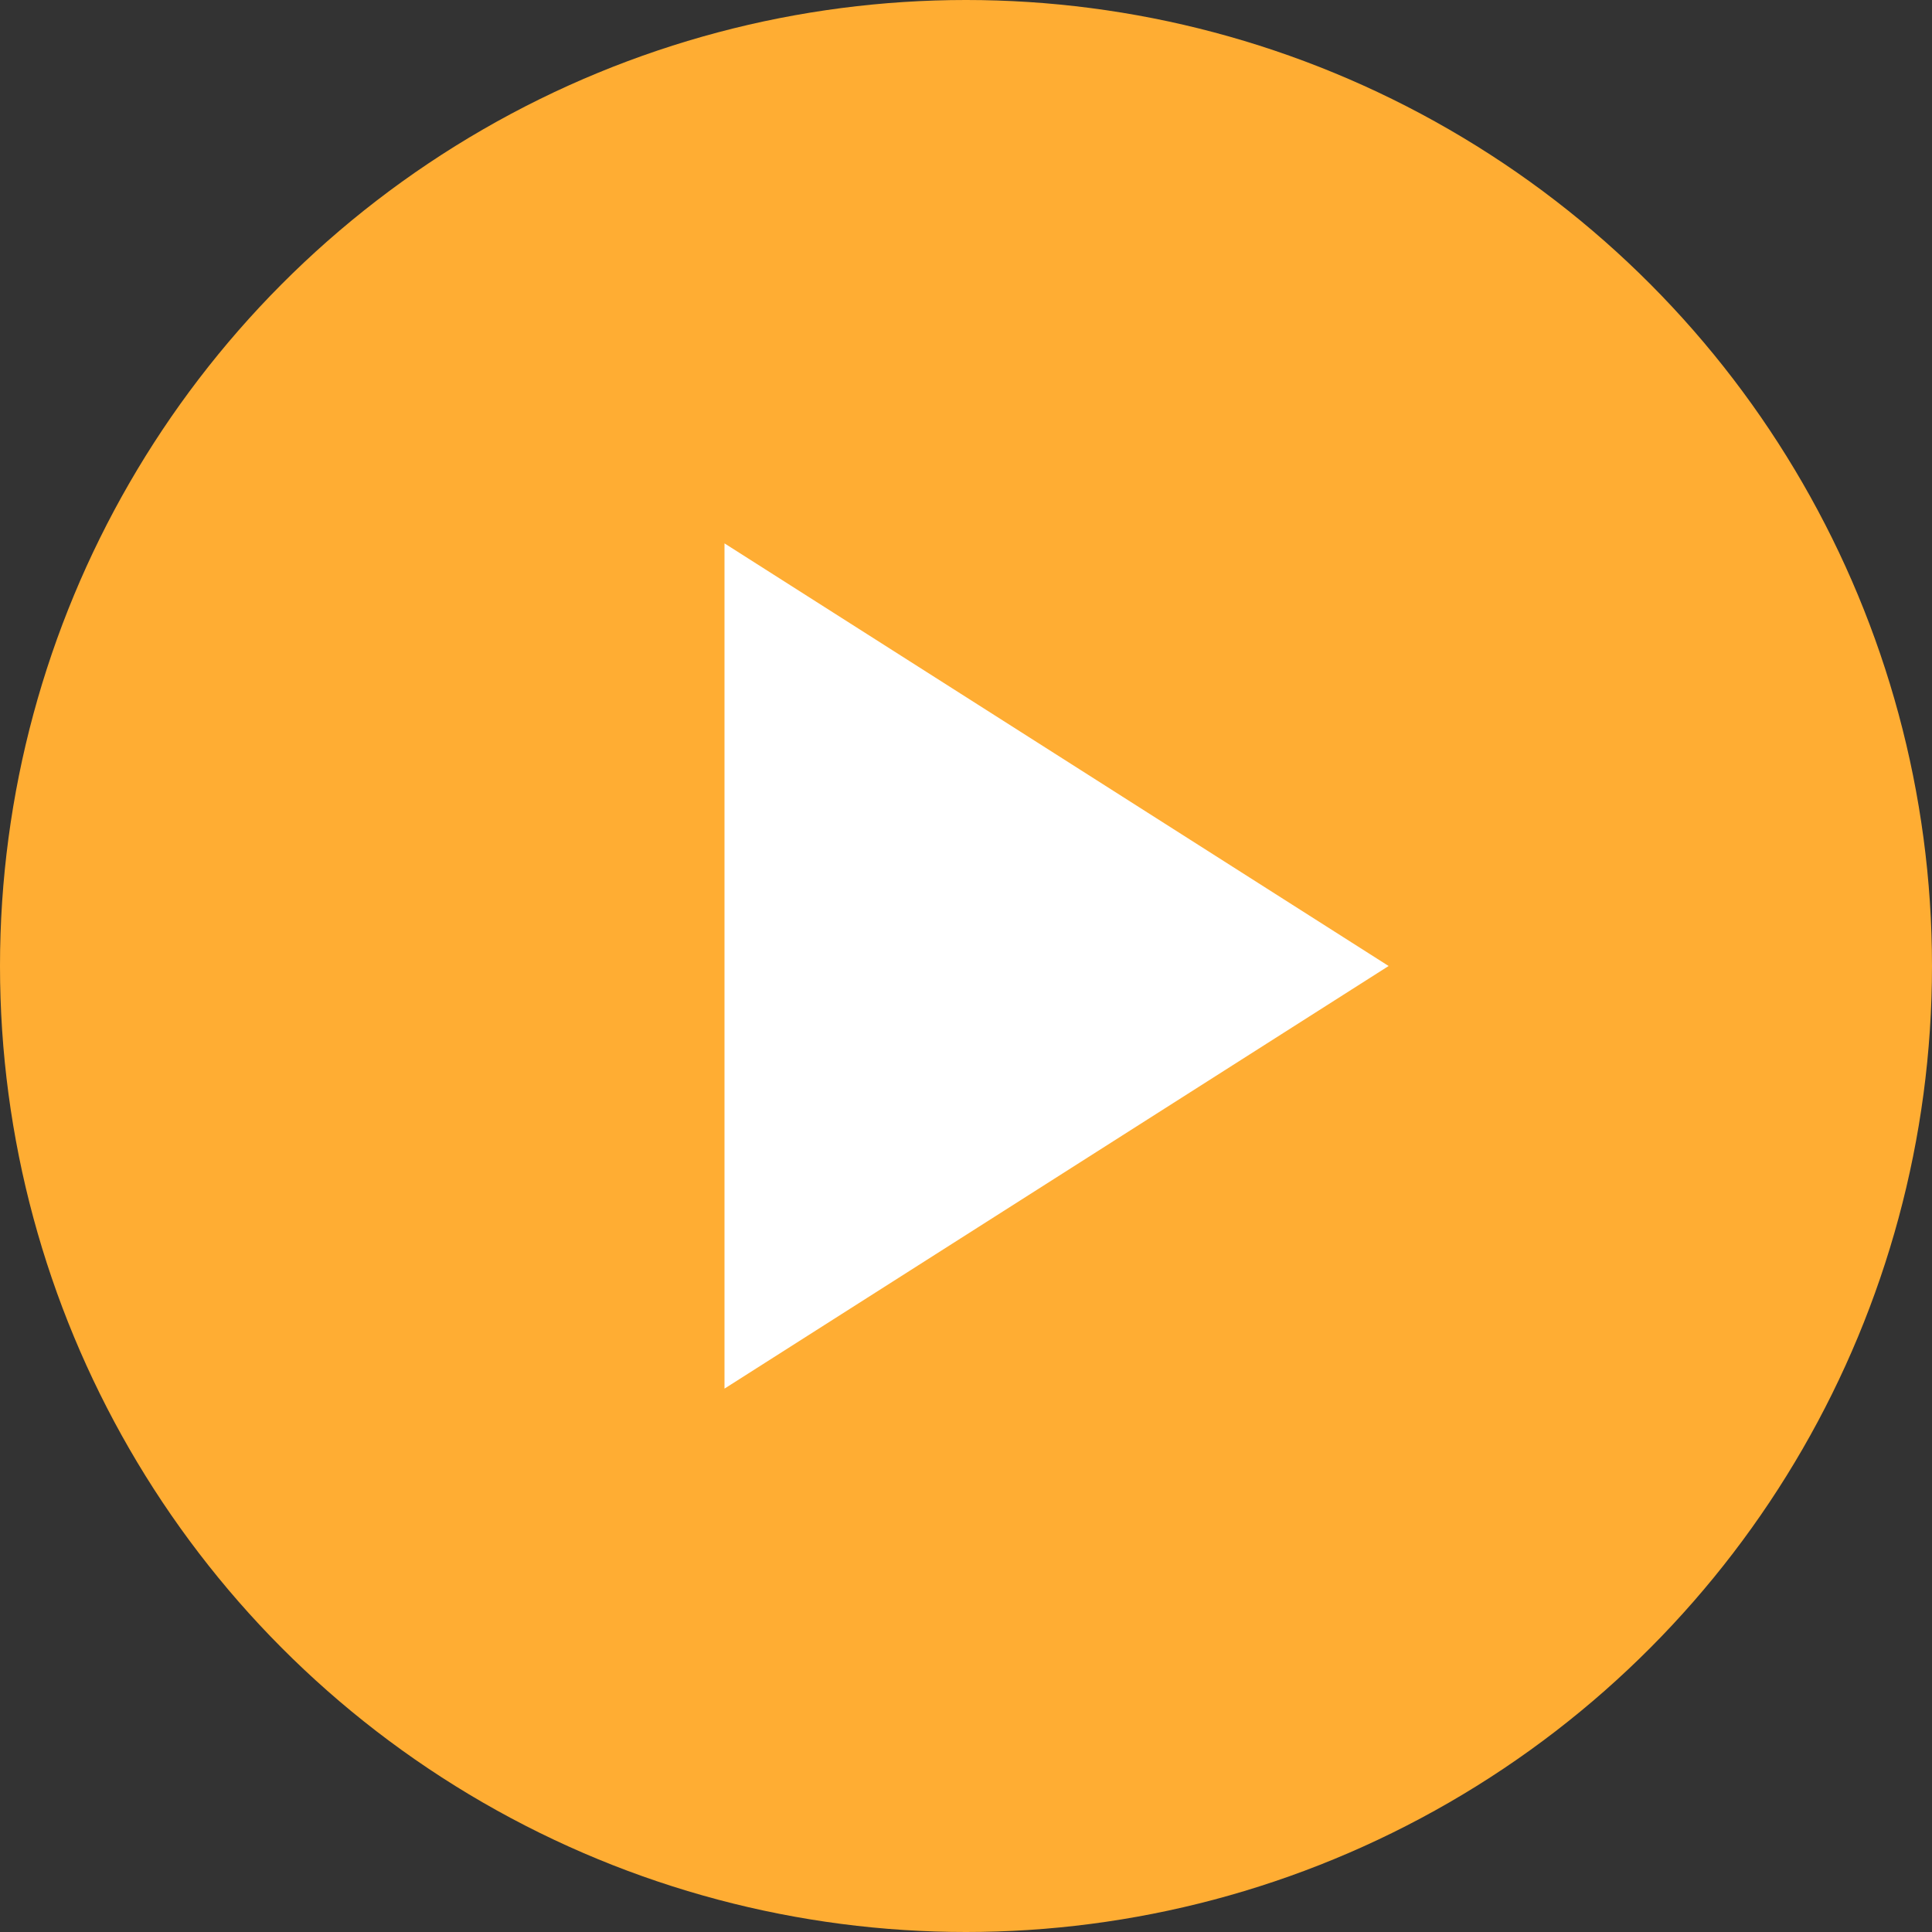 <svg width="32" height="32" viewBox="0 0 32 32" fill="none" xmlns="http://www.w3.org/2000/svg">
<rect x="0" y="0" width="32" height="32" fill="#333333" stroke="none"/>
<circle cx="16" cy="16" r="16" fill="#FFAD33"/>
<g clip-path="url(#clip0_4159_61873)">
<g clip-path="url(#clip1_4159_61873)">
<path d="M12 9V23L23 16L12 9Z" fill="white"/>
</g>
</g>
<defs>
<clipPath id="clip0_4159_61873">
<rect width="24" height="24" fill="white" transform="translate(4 4)"/>
</clipPath>
<clipPath id="clip1_4159_61873">
<rect width="24" height="24" fill="white" transform="translate(4 4)"/>
</clipPath>
</defs>
</svg>
